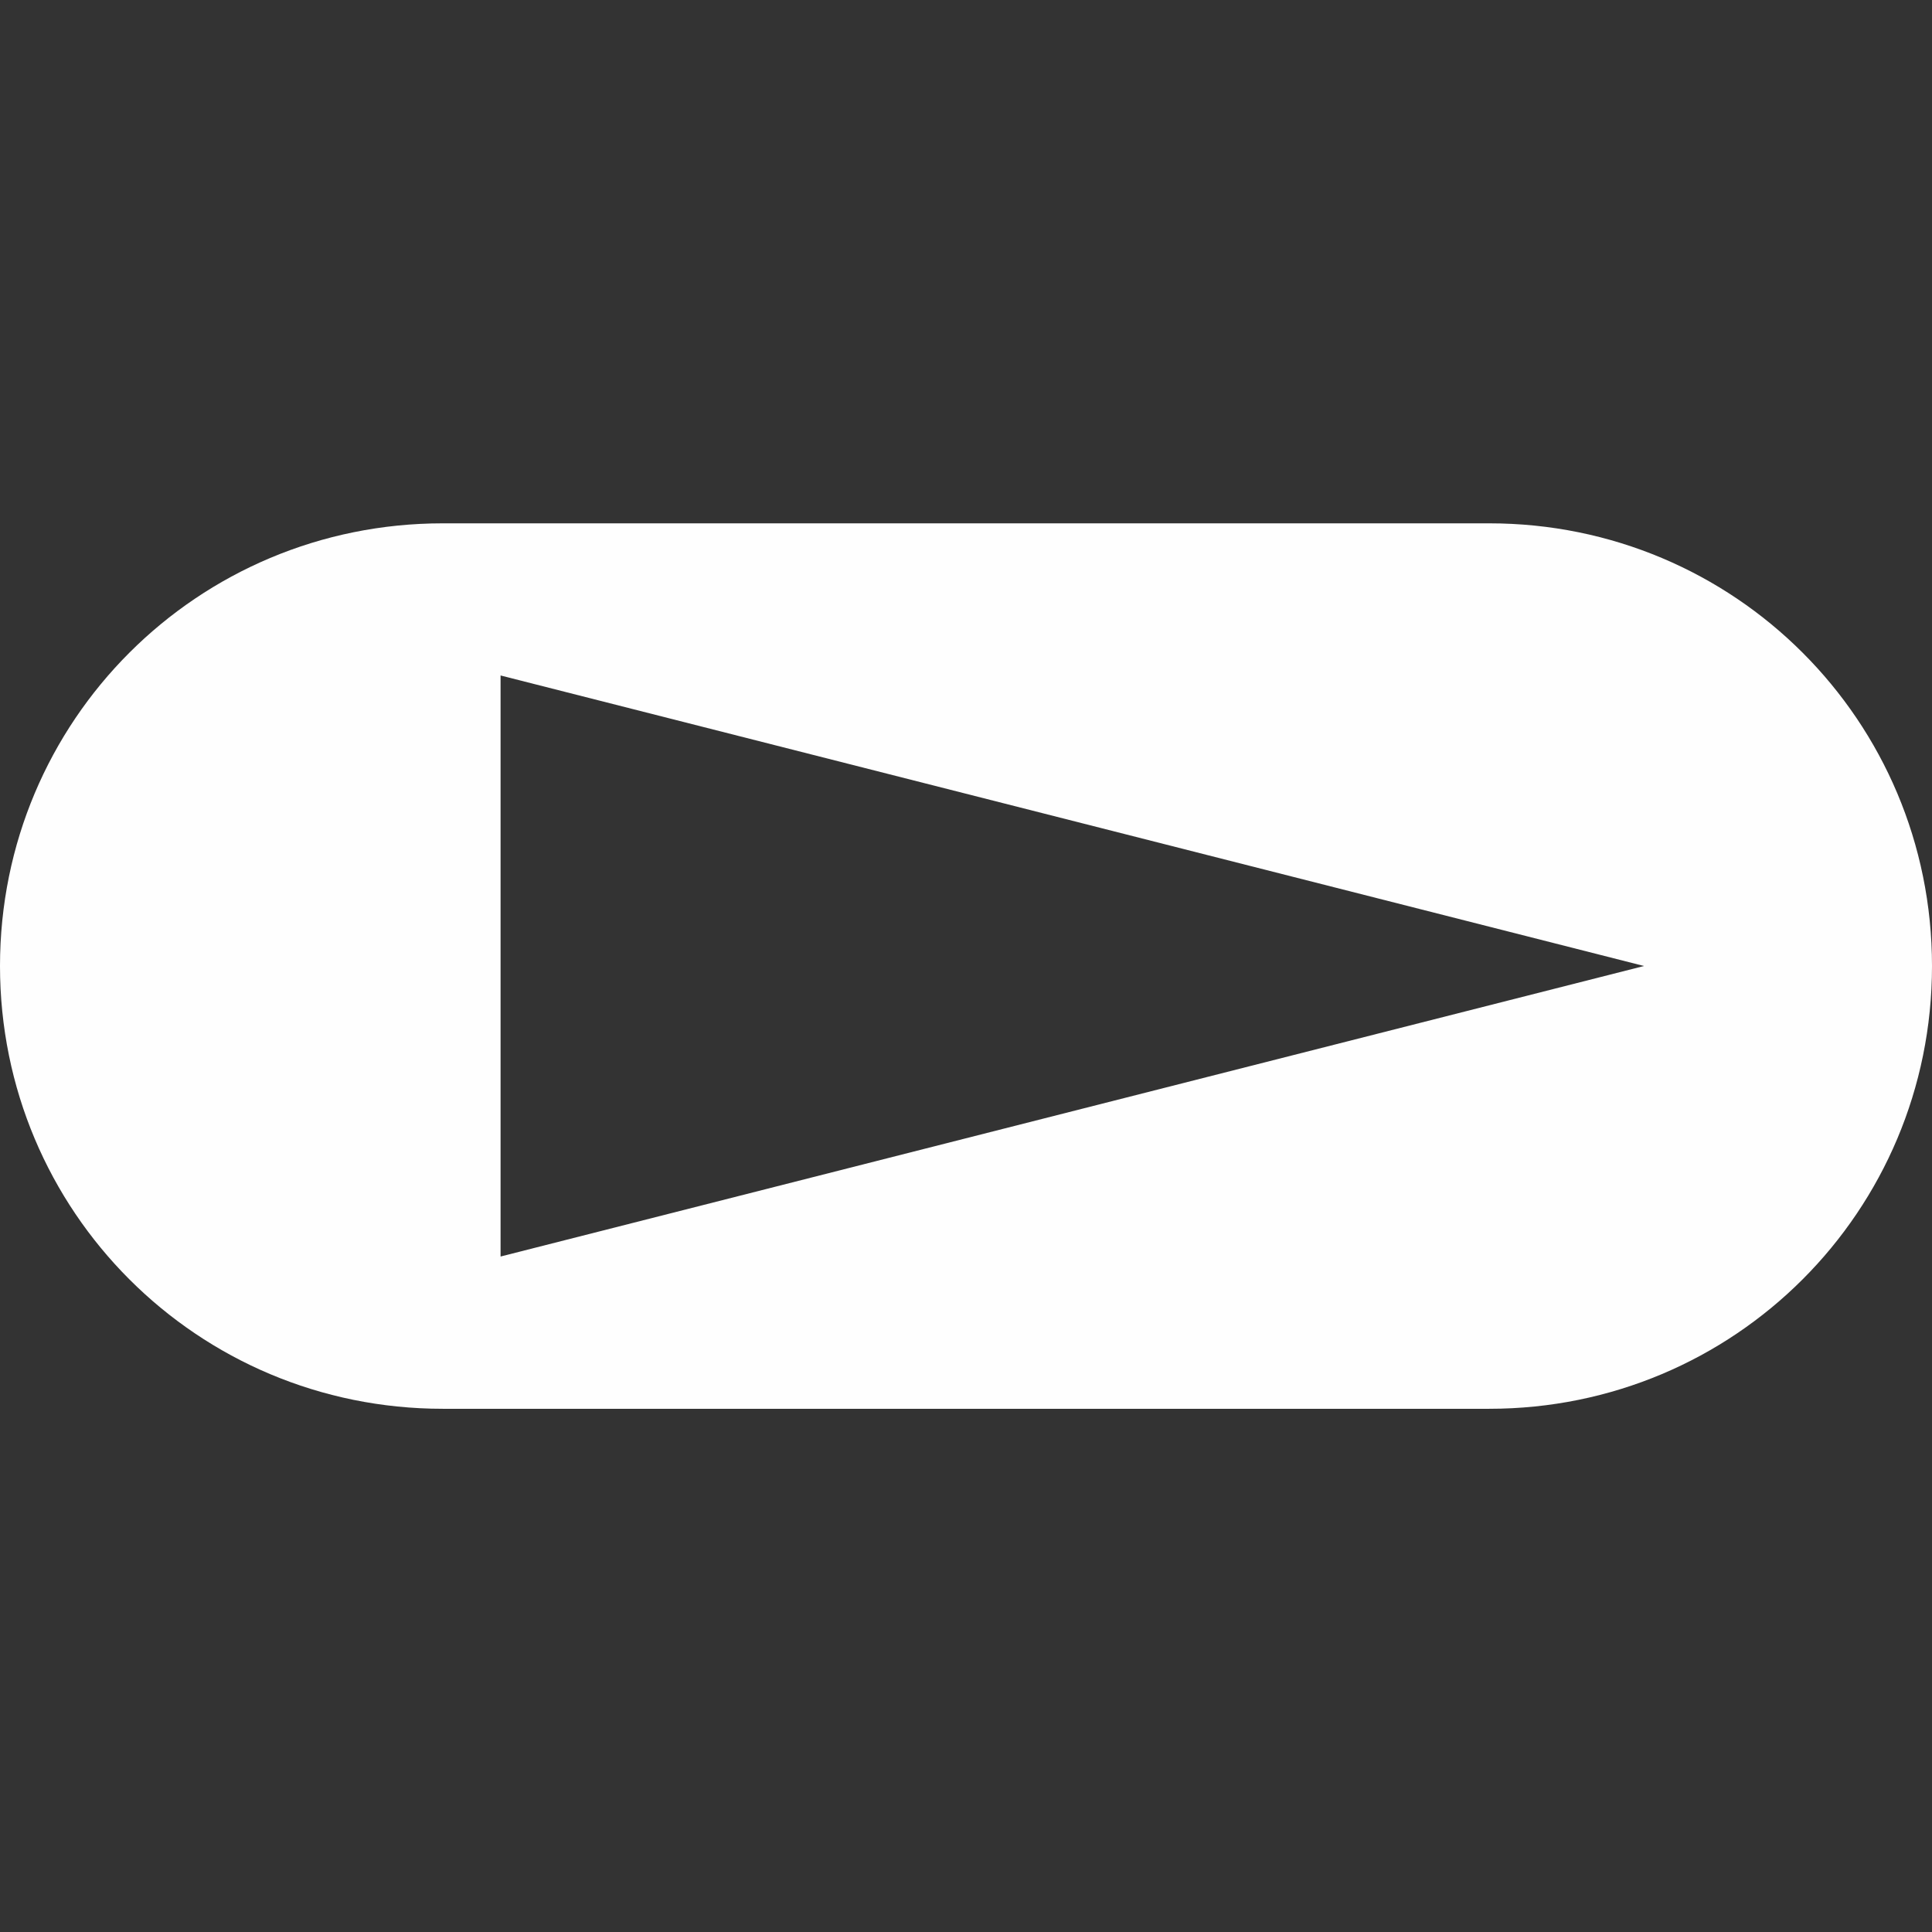 <?xml version="1.0" encoding="UTF-8" standalone="no"?>
<svg
   xmlns:dc="http://purl.org/dc/elements/1.1/"
   xmlns:cc="http://creativecommons.org/ns#"
   xmlns:rdf="http://www.w3.org/1999/02/22-rdf-syntax-ns#"
   xmlns:svg="http://www.w3.org/2000/svg"
   xmlns="http://www.w3.org/2000/svg"
   xmlns:sodipodi="http://sodipodi.sourceforge.net/DTD/sodipodi-0.dtd"
   xmlns:inkscape="http://www.inkscape.org/namespaces/inkscape"
   width="32"
   height="32"
   viewBox="0 0 32 32"
   fill="none"
   version="1.1"
   id="svg4"
   sodipodi:docname="sd_button_menu.svg"
   inkscape:version="1.0.2-2 (e86c870879, 2021-01-15)">
  <rect x="0" y="0" width="32" height="32" fill="#333333" stroke="none"/>
  <defs
     id="defs8" />
  <sodipodi:namedview
     pagecolor="#121728"
     bordercolor="#666666"
     borderopacity="1"
     objecttolerance="10"
     gridtolerance="10"
     guidetolerance="10"
     inkscape:pageopacity="0"
     inkscape:pageshadow="2"
     inkscape:window-width="2498"
     inkscape:window-height="1421"
     id="namedview6"
     showgrid="false"
     inkscape:zoom="11.136932"
     inkscape:cx="10.532073"
     inkscape:cy="18.790902"
     inkscape:window-x="2617"
     inkscape:window-y="-5"
     inkscape:window-maximized="1"
     inkscape:current-layer="g857"
     inkscape:document-rotation="0" />
  <g
     id="g857"
     inkscape:label="working"
     style="display:inline">
    <path
       fill-rule="evenodd"
       clip-rule="evenodd"
       d="M 7.333,8.667 C 3.283,8.667 0,11.95 0,16 c 0,4.05 3.283,7.333 7.333,7.333 H 24.667 C 28.717,23.333 32,20.05 32,16 32,11.95 28.717,8.667 24.667,8.667 Z M 20.667,11.722 h -9.333 v 1.711 h 9.333 z m -9.333,6.845 h 9.333 v 1.711 h -9.333 z m 9.333,-3.422 h -9.333 v 1.711 h 9.333 z"
       fill="#ffffff"
       id="path2"
       inkscape:label="vanilla"
       style="display:none" />
    <path
       id="rect837"
       style="display:inline;fill:#fefefe;fill-opacity:1;fill-rule:evenodd;stroke-width:3;stroke-linecap:round;stroke-linejoin:round;stroke-miterlimit:9;stop-color:#000000"
       inkscape:label="start"
       d="M 7.334,8.668 C 3.271,8.668 0,11.937 0,16 c 0,4.063 3.271,7.334 7.334,7.334 H 24.666 C 28.729,23.334 32,20.063 32,16 32,11.937 28.729,8.668 24.666,8.668 Z M 8.291,11.188 27.23,16 8.291,20.812 Z" />
    <path
       id="rect853"
       style="display:none;fill:#fefefe;fill-opacity:1;fill-rule:evenodd;stroke-width:3;stroke-linecap:round;stroke-linejoin:round;stroke-miterlimit:9;stop-color:#000000"
       inkscape:label="select"
       d="M 7.334,8.668 C 3.271,8.668 0,11.937 0,16 c 0,4.063 3.271,7.334 7.334,7.334 H 24.666 C 28.729,23.334 32,20.063 32,16 32,11.937 28.729,8.668 24.666,8.668 Z M 8.26,11.771 H 23.74 v 8.457 H 8.26 Z" />
  </g>
</svg>

